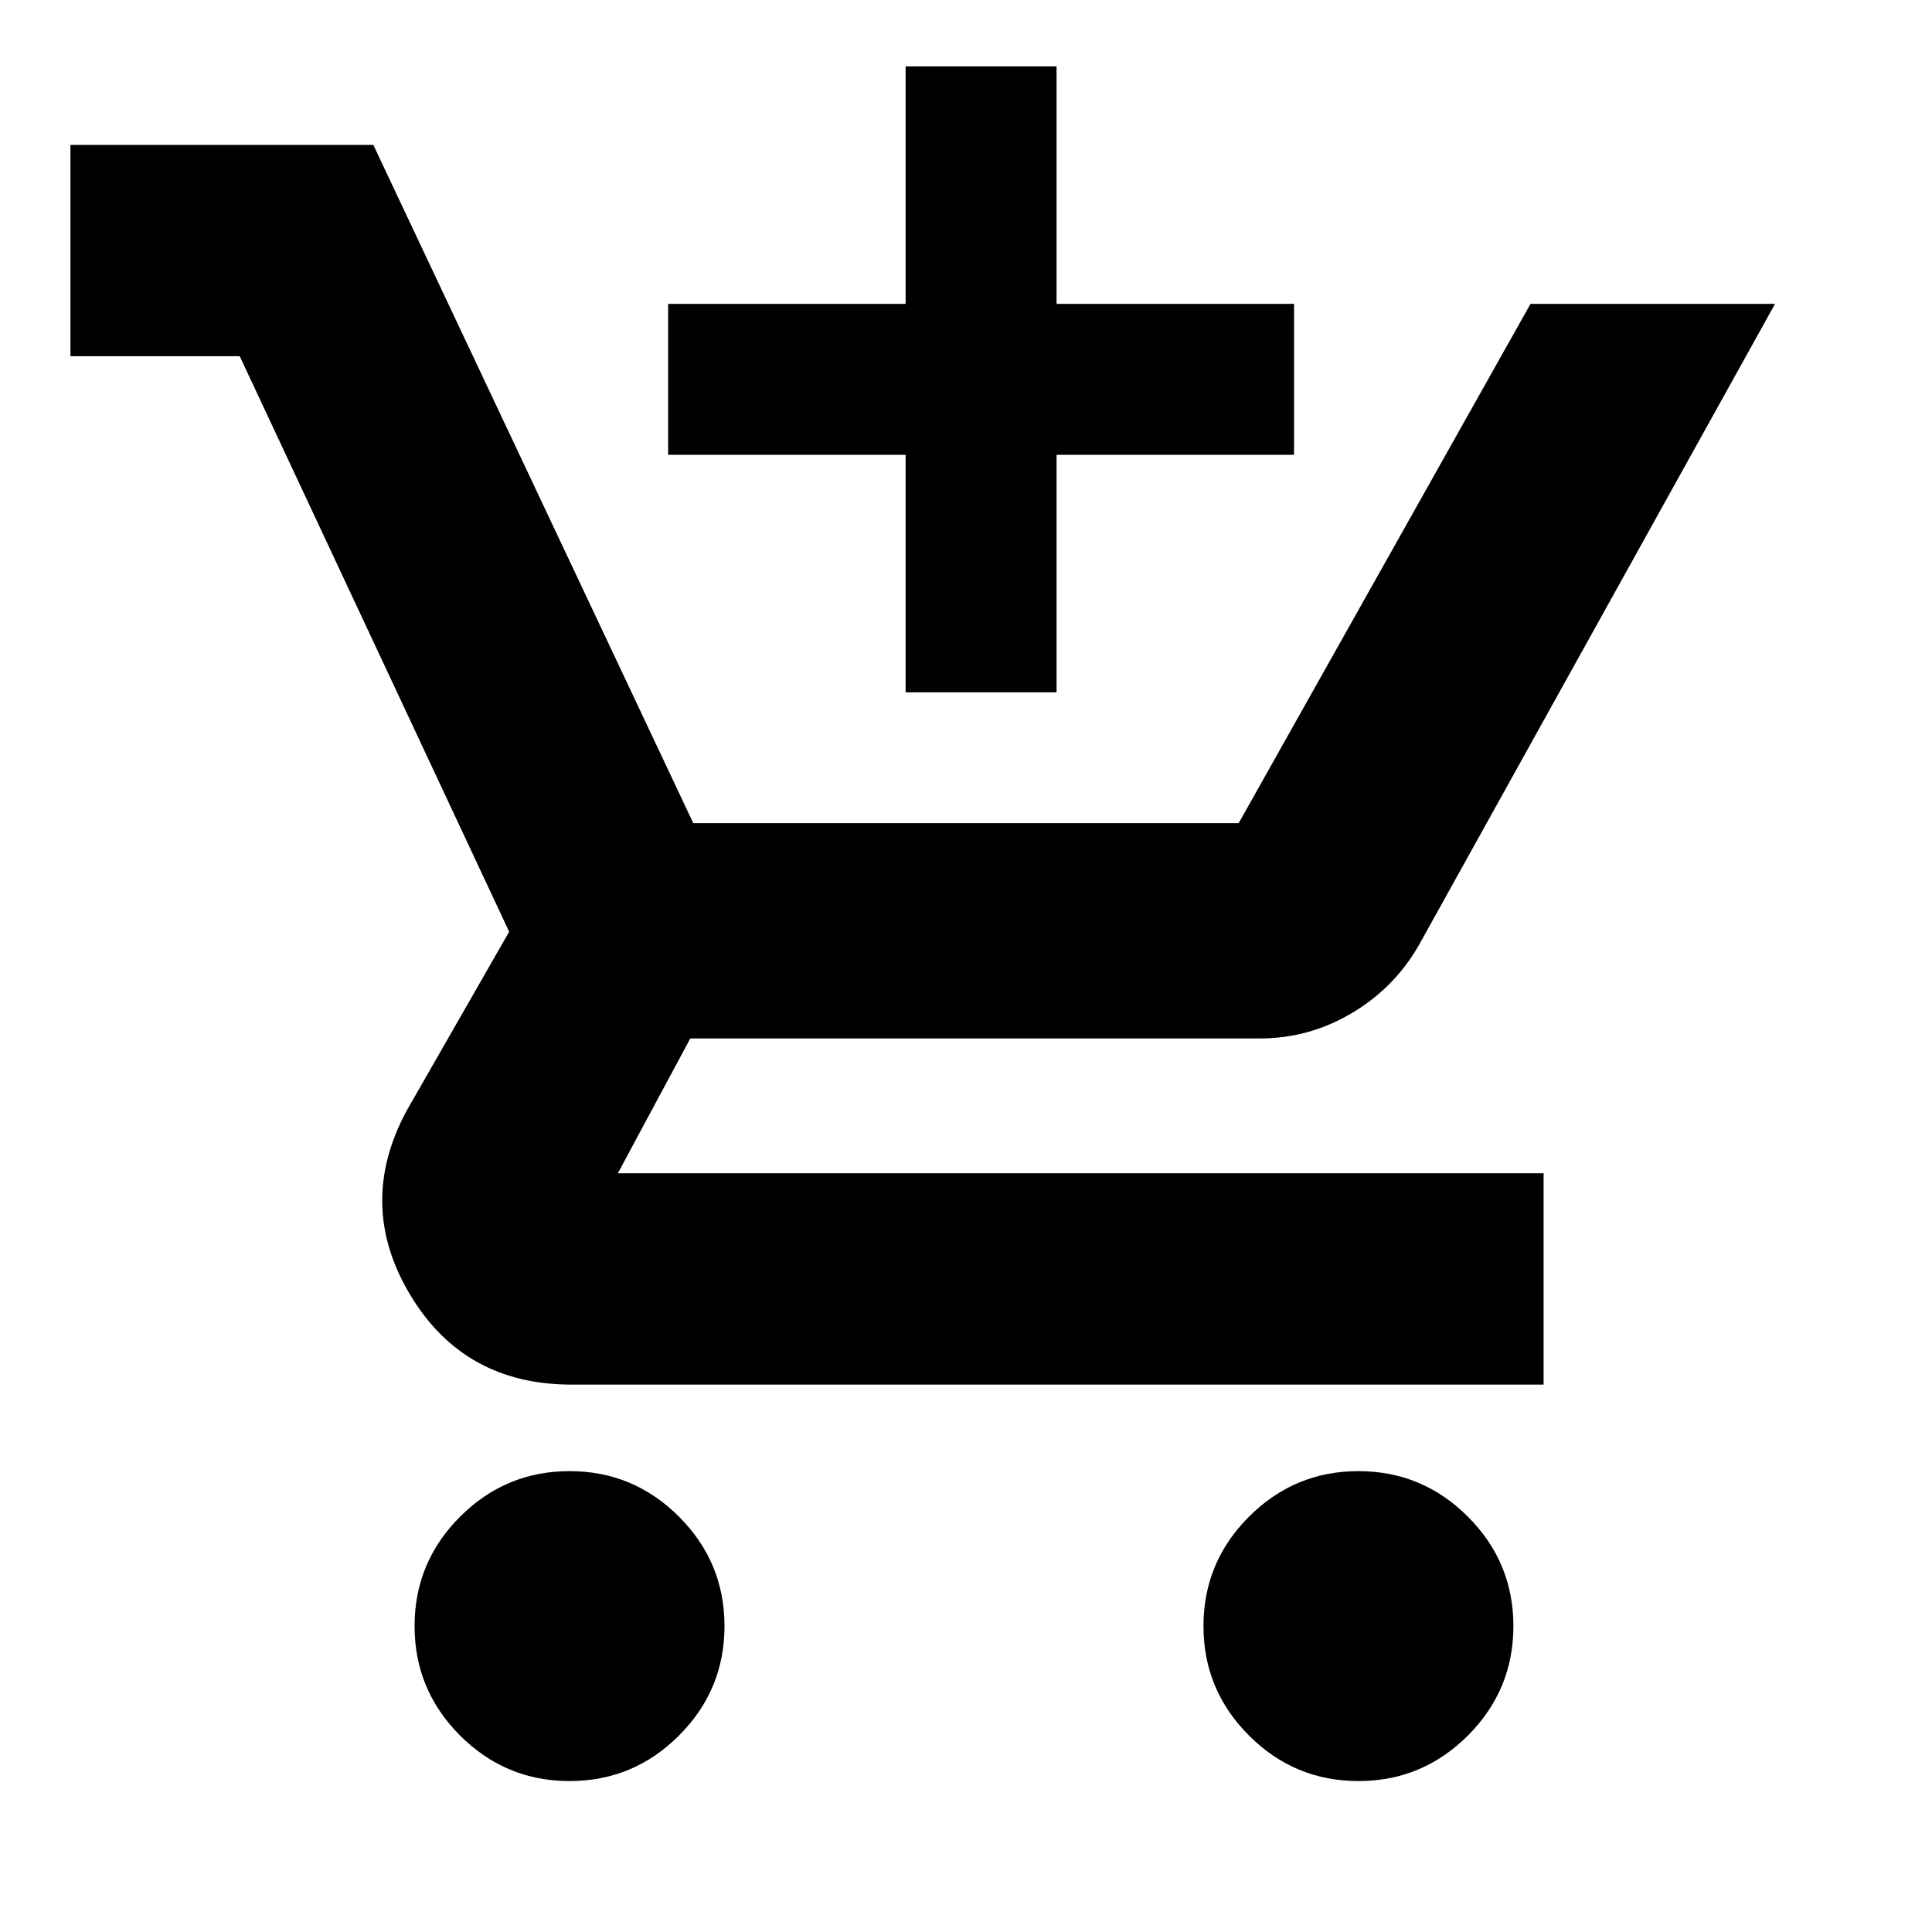 <svg xmlns="http://www.w3.org/2000/svg" height="24" viewBox="0 -960 960 960" width="24"><path d="M450-616v-118H332v-75h118v-118h75v118h118v75H525v118h-75ZM283-75q-31.76 0-54.38-22.62T206-152q0-31.76 22.62-54.38T283-229q31.76 0 54.38 22.62T360-152q0 31.76-22.62 54.38T283-75Zm392 0q-31.76 0-54.38-22.62T598-152q0-31.76 22.62-54.38T675-229q31.76 0 54.38 22.62T752-152q0 31.76-22.62 54.38T675-75ZM35-783v-105h150.5l158.98 337H615.5l145-258H882L706.5-493q-12 22.5-33.7 35.75Q651.1-444 626-444H343l-36 67h460v105H284q-53.53 0-80.27-44.75Q177-361.5 202-408l51-89.02L119.12-783H35Z"/></svg>